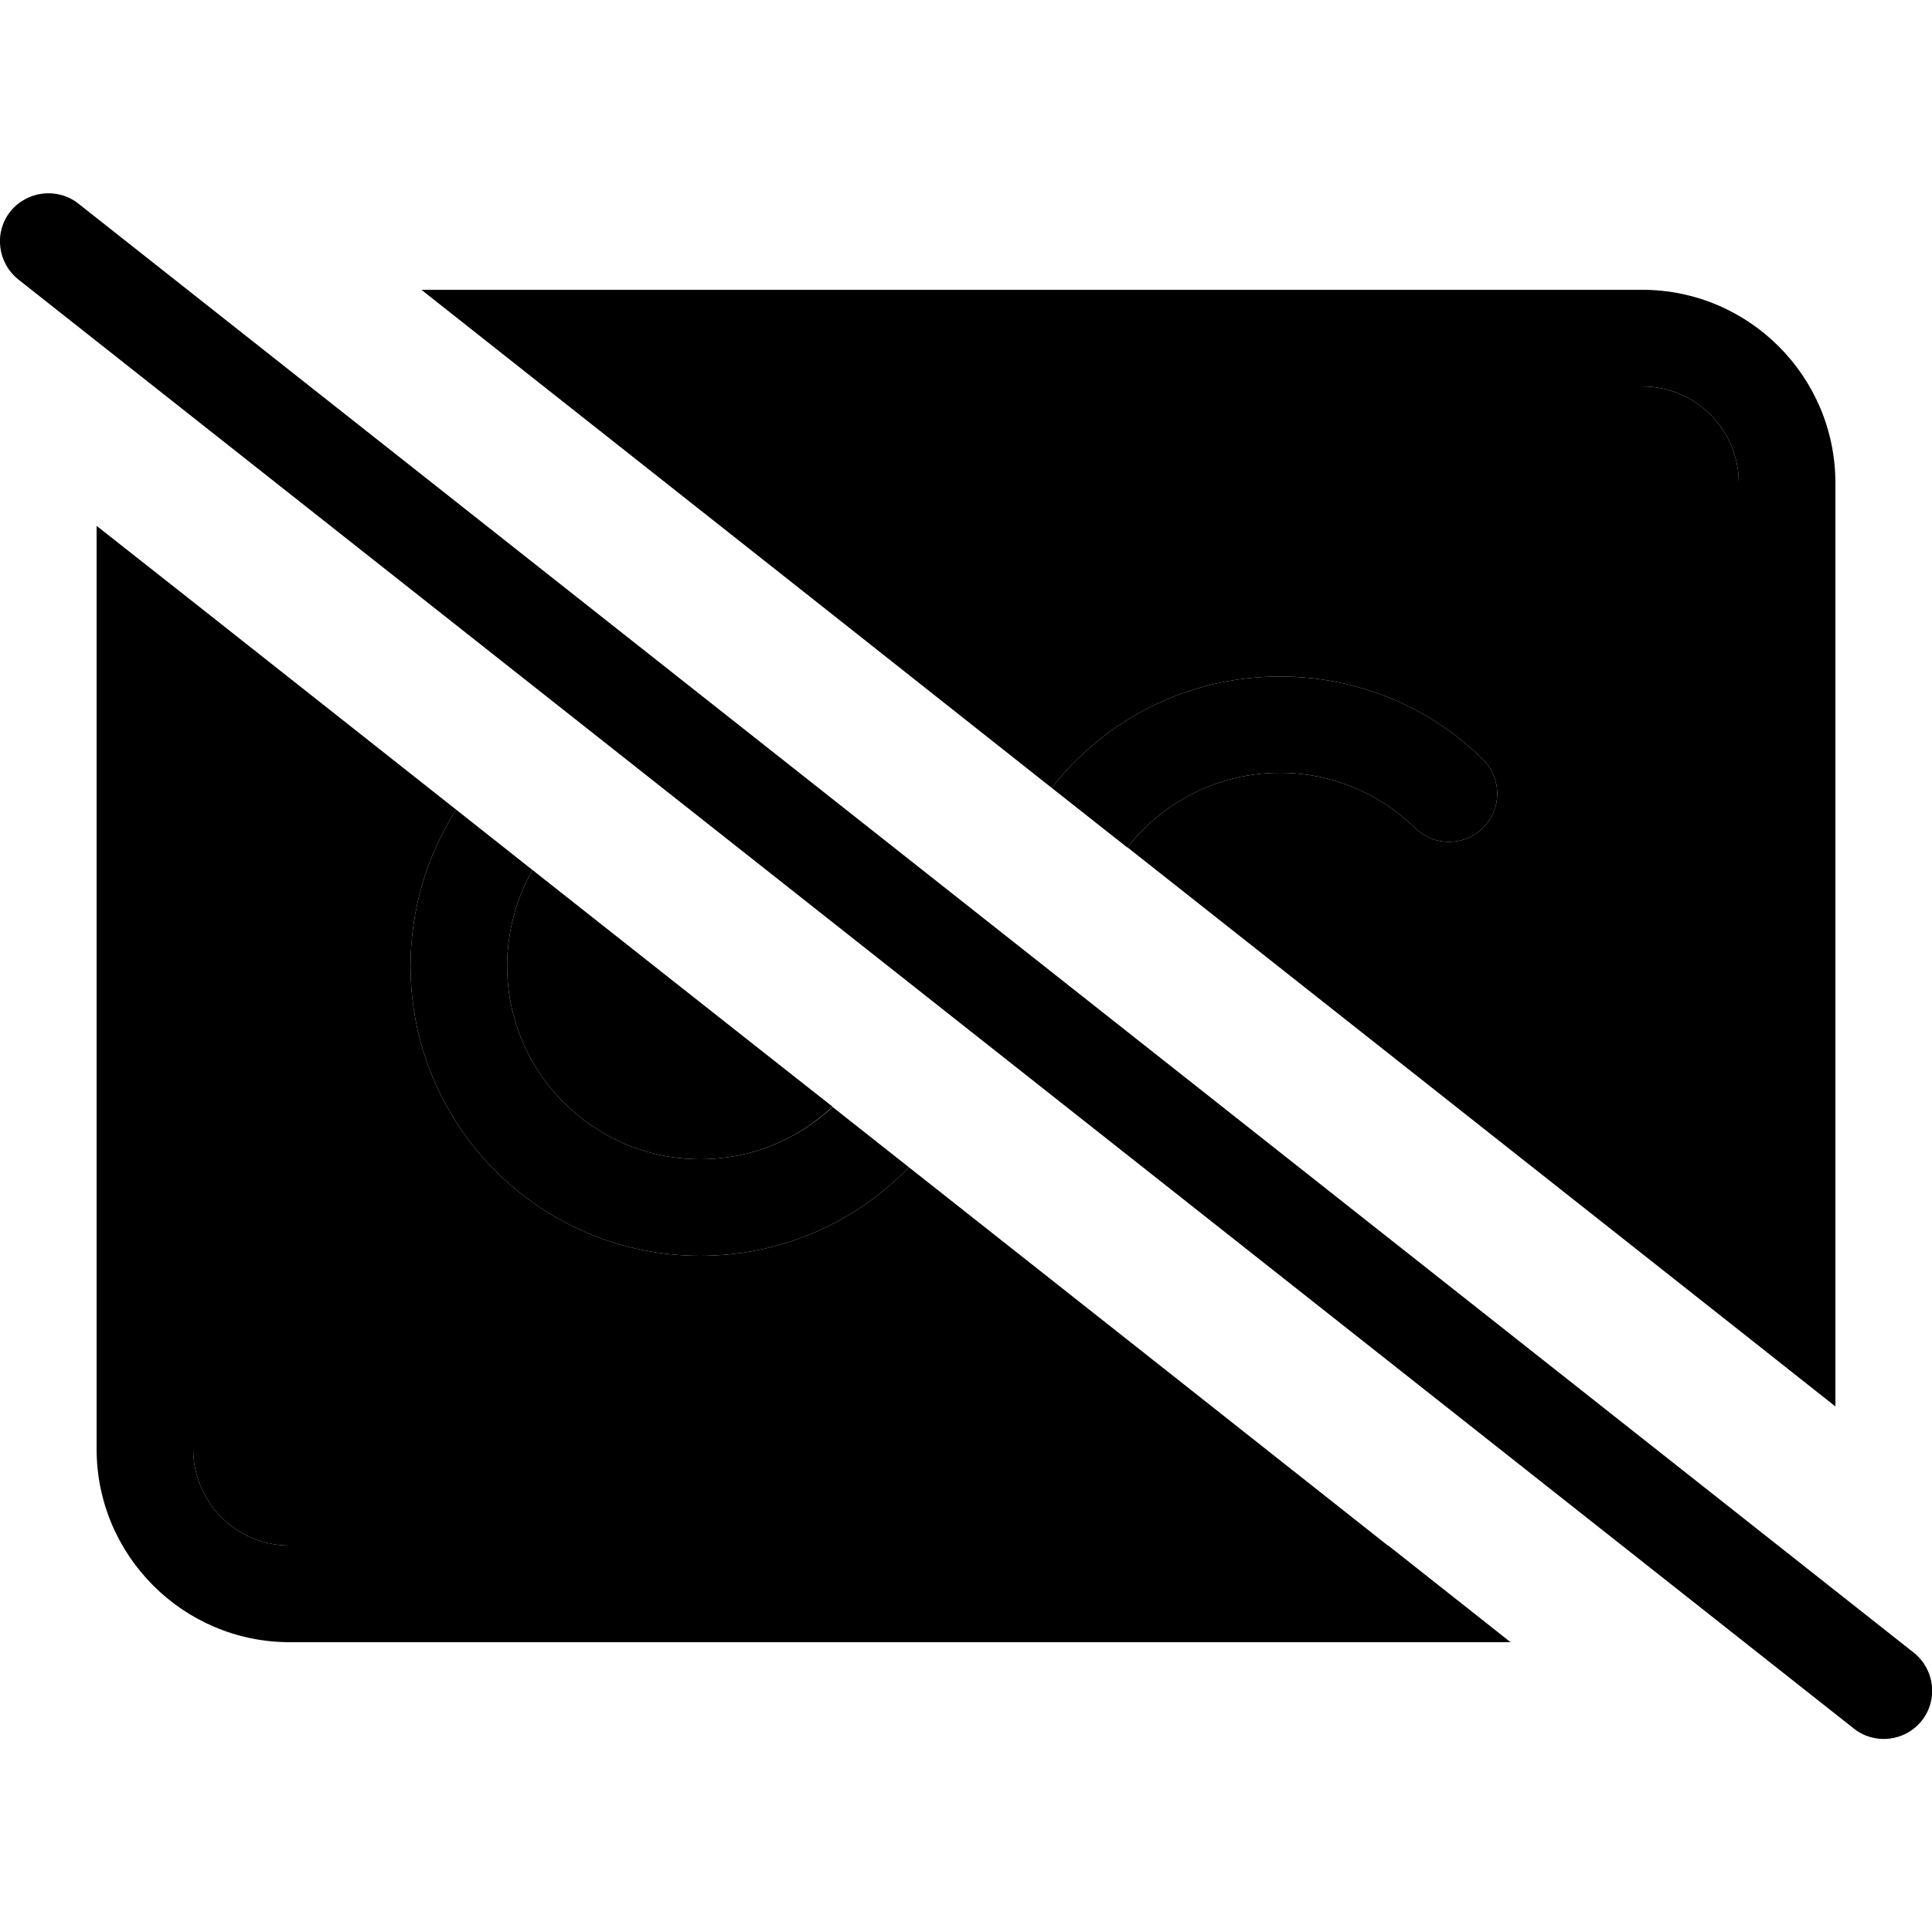 <svg xmlns="http://www.w3.org/2000/svg" width="24" height="24" viewBox="0 0 640 512">
    <path class="pr-icon-duotone-secondary" d="M64 135.4c29 22.9 58.1 45.9 87.1 68.8C141.6 219.2 136 236.9 136 256c0 53 43 96 96 96c26.2 0 49.9-10.5 67.2-27.4c.7-.6 1.2-1.3 1.8-2c53 41.8 106 83.7 158.9 125.5L96 448c-17.7 0-32-14.3-32-32l0-280.6zM168 256c0-11.6 3.1-22.4 8.4-31.8c33.1 26.1 66.2 52.3 99.4 78.4C264.3 313.4 249 320 232 320c-35.3 0-64-28.7-64-64zM180.1 64L544 64c17.7 0 32 14.3 32 32l0 280.6C508.5 323.3 441 270 373.5 216.7c11.7-15 30-24.7 50.5-24.7c17.4 0 33.2 7 44.8 18.3c6.3 6.2 16.4 6.1 22.6-.2s6.1-16.4-.2-22.6c-17.3-17-41-27.4-67.2-27.4c-30.7 0-58.1 14.4-75.6 36.9C292.3 152.6 236.2 108.3 180.1 64z"/>
    <path class="pr-icon-duotone-primary" d="M25.9 3.4C19-2 8.9-.8 3.4 6.1S-.8 23.1 6.1 28.6l608 480c6.9 5.5 17 4.3 22.5-2.6s4.3-17-2.6-22.5L25.9 3.4zM500.4 480l-40.5-32L96 448c-17.7 0-32-14.3-32-32l0-280.6L32 110.2 32 416c0 35.3 28.7 64 64 64l404.4 0zM139.6 32l40.5 32L544 64c17.7 0 32 14.3 32 32l0 280.6 32 25.3L608 96c0-35.3-28.7-64-64-64L139.6 32zM373.5 216.7c11.7-15 30-24.7 50.5-24.7c17.4 0 33.2 7 44.8 18.3c6.3 6.2 16.4 6.1 22.6-.2s6.1-16.4-.2-22.6c-17.3-17-41-27.4-67.2-27.4c-30.7 0-58.1 14.4-75.6 36.9l25.1 19.8zM151.1 204.2C141.6 219.2 136 236.9 136 256c0 53 43 96 96 96c26.2 0 49.9-10.5 67.2-27.4c.7-.6 1.2-1.3 1.8-2l-25.2-19.9C264.3 313.4 249 320 232 320c-35.3 0-64-28.7-64-64c0-11.6 3.1-22.4 8.4-31.8l-25.3-20z"/>
</svg>
